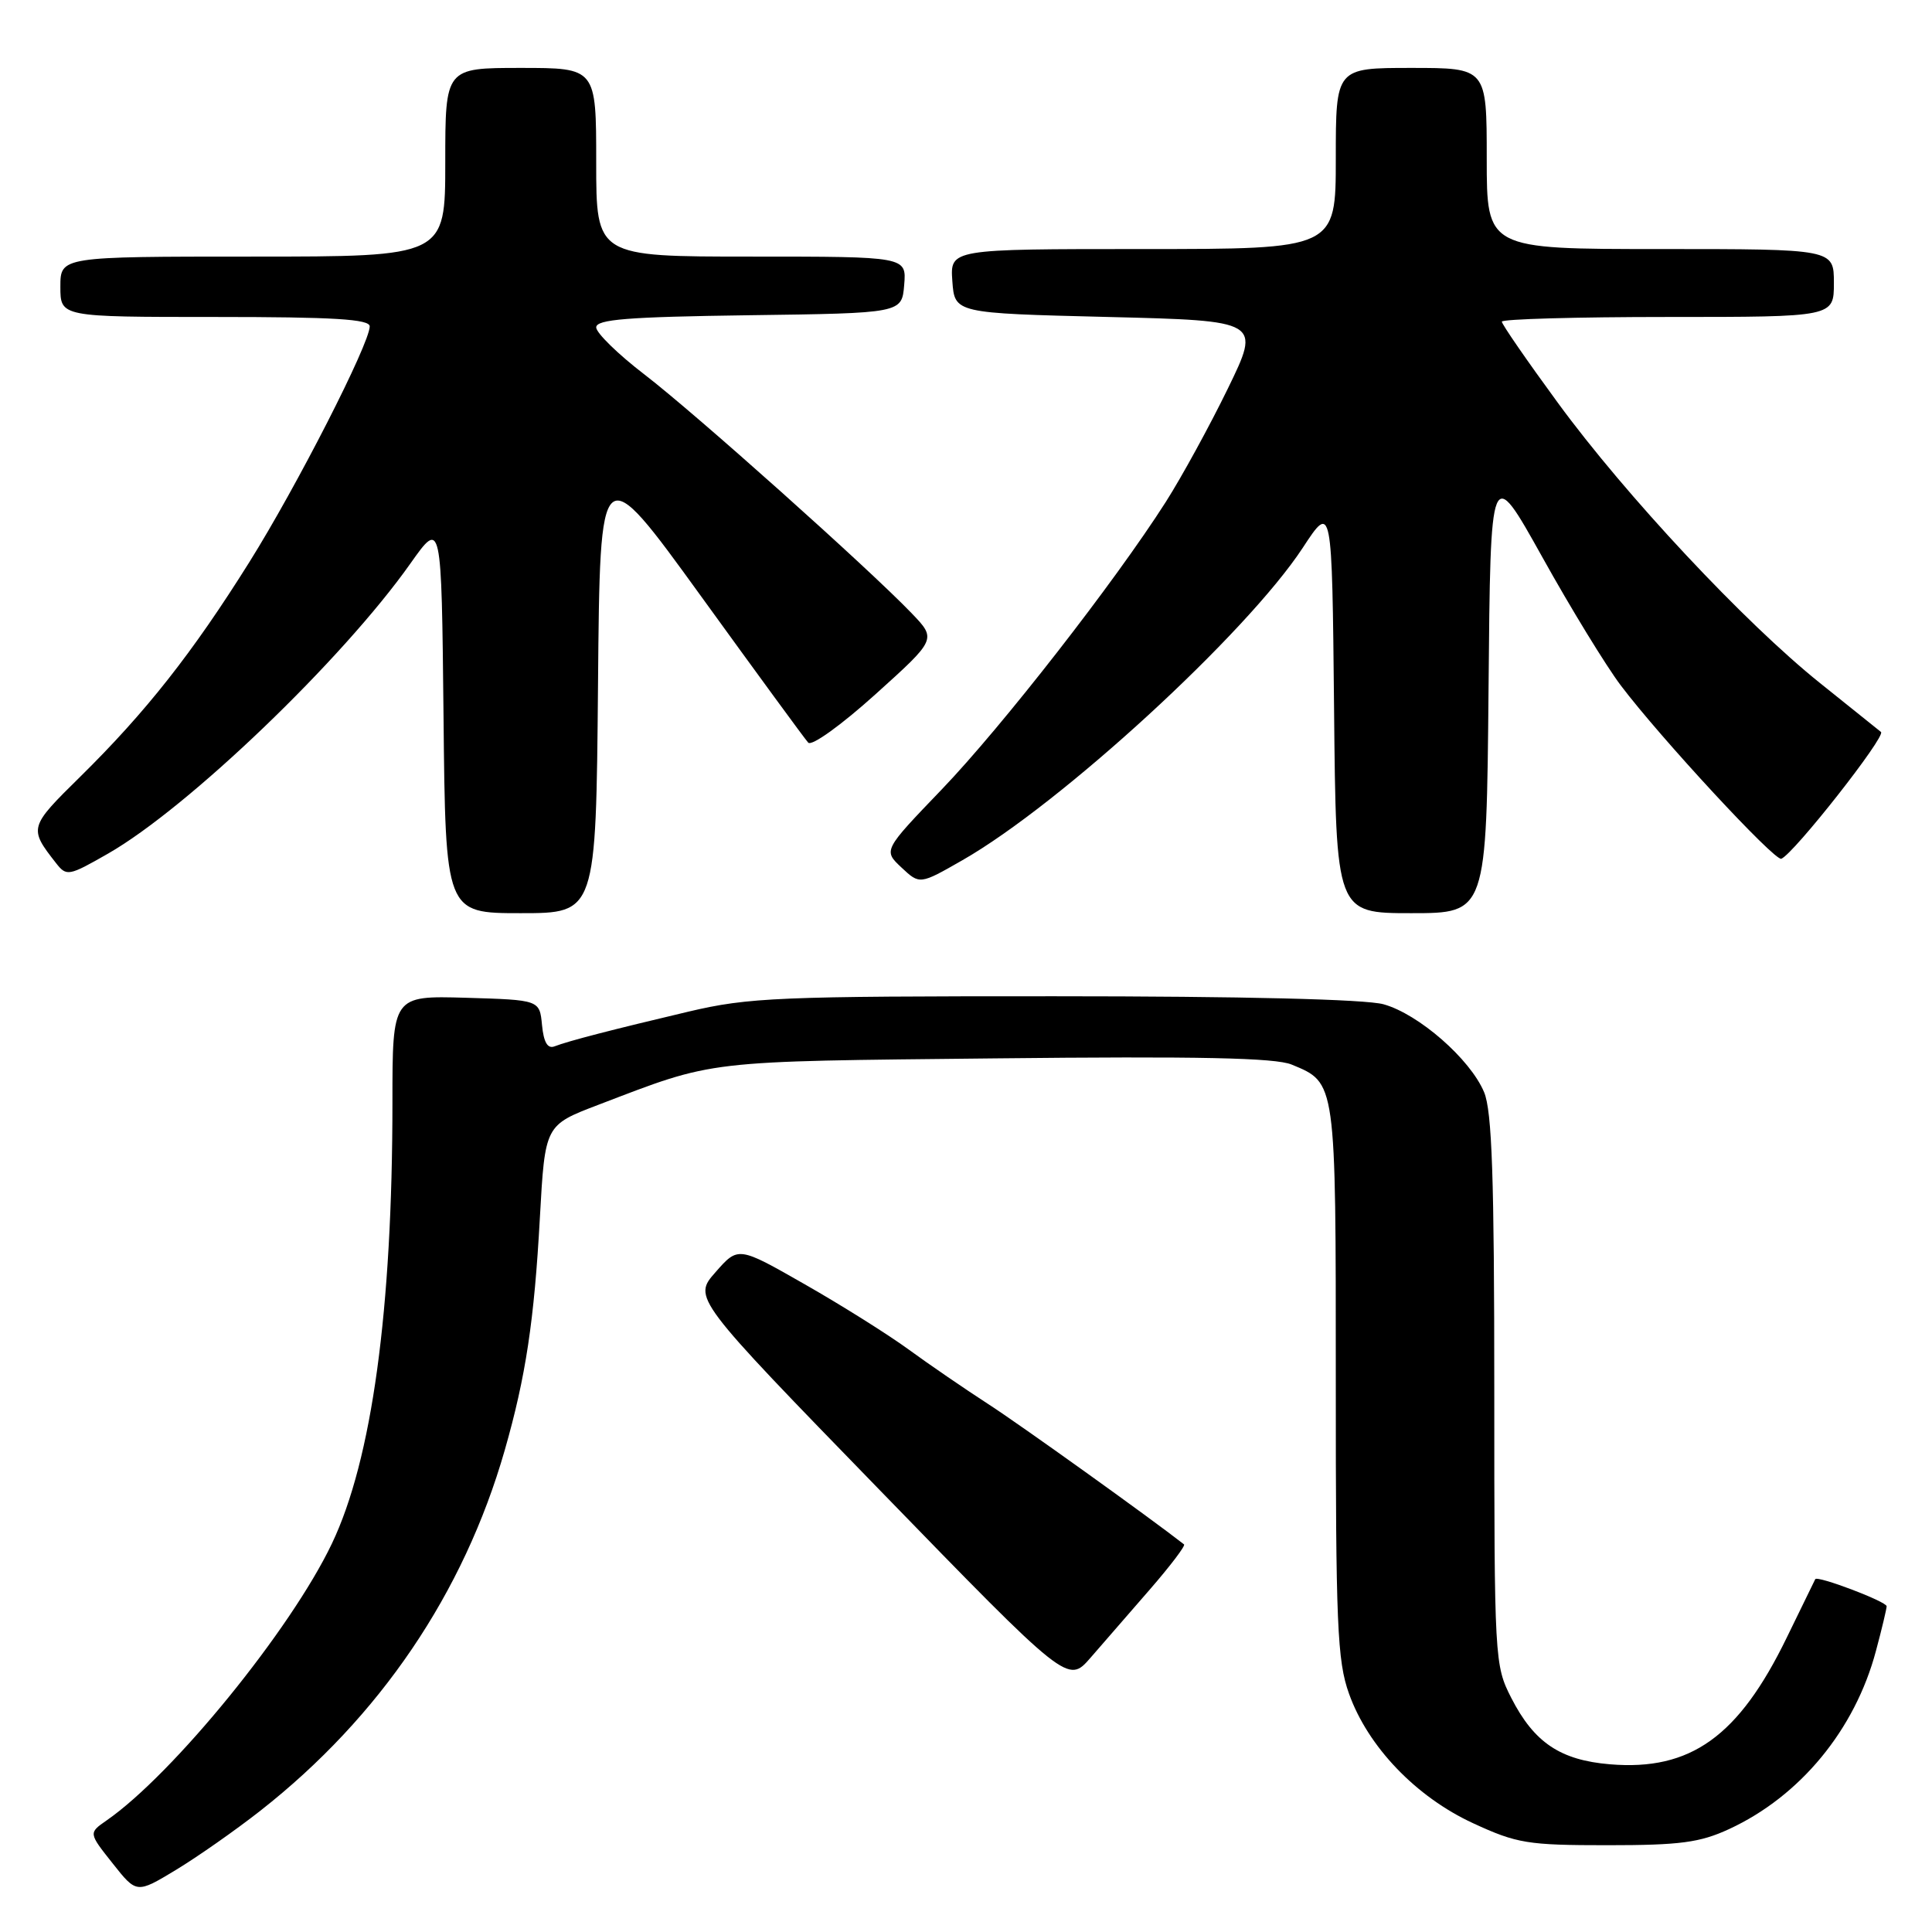 <?xml version="1.0" encoding="UTF-8" standalone="no"?>
<!DOCTYPE svg PUBLIC "-//W3C//DTD SVG 1.1//EN" "http://www.w3.org/Graphics/SVG/1.1/DTD/svg11.dtd" >
<svg xmlns="http://www.w3.org/2000/svg" xmlns:xlink="http://www.w3.org/1999/xlink" version="1.1" viewBox="0 0 256 256">
 <g >
 <path fill="currentColor"
d=" M 34.50 239.93 C 50.32 227.52 61.45 211.10 66.88 192.16 C 69.67 182.42 70.79 174.99 71.54 161.30 C 72.22 149.09 72.22 149.09 79.24 146.41 C 94.91 140.42 92.95 140.65 131.86 140.24 C 158.88 139.95 168.97 140.16 171.15 141.06 C 177.06 143.51 177.00 143.07 177.00 182.97 C 176.99 215.27 177.19 220.07 178.75 224.42 C 181.25 231.44 187.63 238.10 195.20 241.59 C 201.00 244.27 202.41 244.50 213.00 244.50 C 222.64 244.50 225.25 244.15 229.12 242.36 C 238.53 238.01 245.80 229.19 248.57 218.76 C 249.35 215.87 249.98 213.20 249.99 212.84 C 250.00 212.22 240.80 208.73 240.53 209.25 C 240.46 209.39 238.76 212.88 236.75 217.00 C 230.38 230.10 224.02 234.66 213.35 233.78 C 206.74 233.23 203.28 230.90 200.25 224.98 C 198.04 220.65 198.00 219.95 198.00 184.26 C 198.00 156.06 197.70 147.22 196.65 144.72 C 194.82 140.34 187.98 134.36 183.32 133.07 C 180.92 132.41 164.68 132.01 139.71 132.01 C 103.07 132.00 99.24 132.16 91.21 134.05 C 81.19 136.42 75.36 137.92 73.47 138.65 C 72.56 139.00 72.04 138.11 71.82 135.83 C 71.50 132.50 71.50 132.50 61.75 132.21 C 52.00 131.93 52.00 131.93 52.00 146.04 C 52.00 173.59 49.28 193.43 43.98 204.53 C 38.55 215.93 22.93 235.11 14.12 241.22 C 11.73 242.88 11.73 242.88 14.92 246.90 C 18.10 250.92 18.10 250.92 23.30 247.78 C 26.16 246.05 31.20 242.52 34.50 239.93 Z  M 152.39 210.58 C 155.08 207.48 157.11 204.81 156.89 204.64 C 152.45 201.16 135.08 188.71 130.92 186.03 C 127.85 184.04 123.13 180.81 120.42 178.83 C 117.71 176.85 111.52 172.96 106.66 170.19 C 97.82 165.14 97.82 165.14 94.82 168.56 C 91.81 171.97 91.81 171.97 116.66 197.54 C 141.50 223.11 141.50 223.11 144.50 219.66 C 146.15 217.76 149.70 213.67 152.39 210.58 Z  M 79.24 90.75 C 79.50 60.50 79.50 60.50 92.89 79.00 C 100.25 89.17 106.64 97.91 107.09 98.40 C 107.54 98.91 111.45 96.10 116.00 92.00 C 124.10 84.70 124.10 84.70 120.80 81.26 C 115.11 75.33 92.16 54.82 85.43 49.65 C 81.89 46.94 79.00 44.11 79.00 43.38 C 79.00 42.32 83.15 41.99 99.25 41.77 C 119.50 41.50 119.50 41.50 119.81 37.75 C 120.12 34.00 120.12 34.00 99.56 34.00 C 79.00 34.00 79.00 34.00 79.00 21.50 C 79.00 9.00 79.00 9.00 69.00 9.00 C 59.00 9.00 59.00 9.00 59.00 21.50 C 59.00 34.00 59.00 34.00 33.50 34.00 C 8.00 34.00 8.00 34.00 8.00 38.00 C 8.00 42.00 8.00 42.00 28.50 42.00 C 44.24 42.00 49.00 42.29 48.99 43.25 C 48.96 45.58 39.32 64.46 33.03 74.50 C 25.48 86.55 19.33 94.35 10.63 102.92 C 3.83 109.61 3.80 109.73 7.42 114.36 C 8.82 116.15 9.09 116.10 14.33 113.10 C 24.90 107.05 45.40 87.39 54.38 74.67 C 58.50 68.85 58.50 68.85 58.77 94.92 C 59.03 121.00 59.03 121.00 69.00 121.00 C 78.97 121.00 78.97 121.00 79.24 90.75 Z  M 197.24 91.26 C 197.50 61.51 197.50 61.51 204.37 73.83 C 208.14 80.61 212.82 88.25 214.76 90.82 C 220.02 97.78 235.15 114.12 236.03 113.79 C 237.66 113.17 249.94 97.55 249.24 96.99 C 248.83 96.66 245.19 93.74 241.15 90.50 C 231.17 82.50 215.41 65.66 206.42 53.37 C 202.34 47.80 199.00 42.96 199.00 42.62 C 199.00 42.28 208.90 42.00 221.00 42.00 C 243.00 42.00 243.00 42.00 243.00 37.50 C 243.00 33.00 243.00 33.00 220.00 33.00 C 197.00 33.00 197.00 33.00 197.00 21.00 C 197.00 9.00 197.00 9.00 187.00 9.00 C 177.00 9.00 177.00 9.00 177.00 21.00 C 177.00 33.00 177.00 33.00 151.44 33.00 C 125.89 33.00 125.89 33.00 126.19 37.25 C 126.50 41.50 126.50 41.50 146.79 42.00 C 167.07 42.50 167.07 42.50 162.69 51.50 C 160.28 56.45 156.58 63.20 154.48 66.50 C 147.70 77.13 132.78 96.27 124.80 104.59 C 117.03 112.68 117.03 112.68 119.45 114.95 C 121.87 117.22 121.87 117.22 127.53 113.98 C 140.55 106.54 165.17 83.93 172.62 72.59 C 176.50 66.67 176.50 66.67 176.77 93.84 C 177.03 121.00 177.03 121.00 187.00 121.00 C 196.97 121.00 196.97 121.00 197.24 91.26 Z "/>
</g>
</svg>
